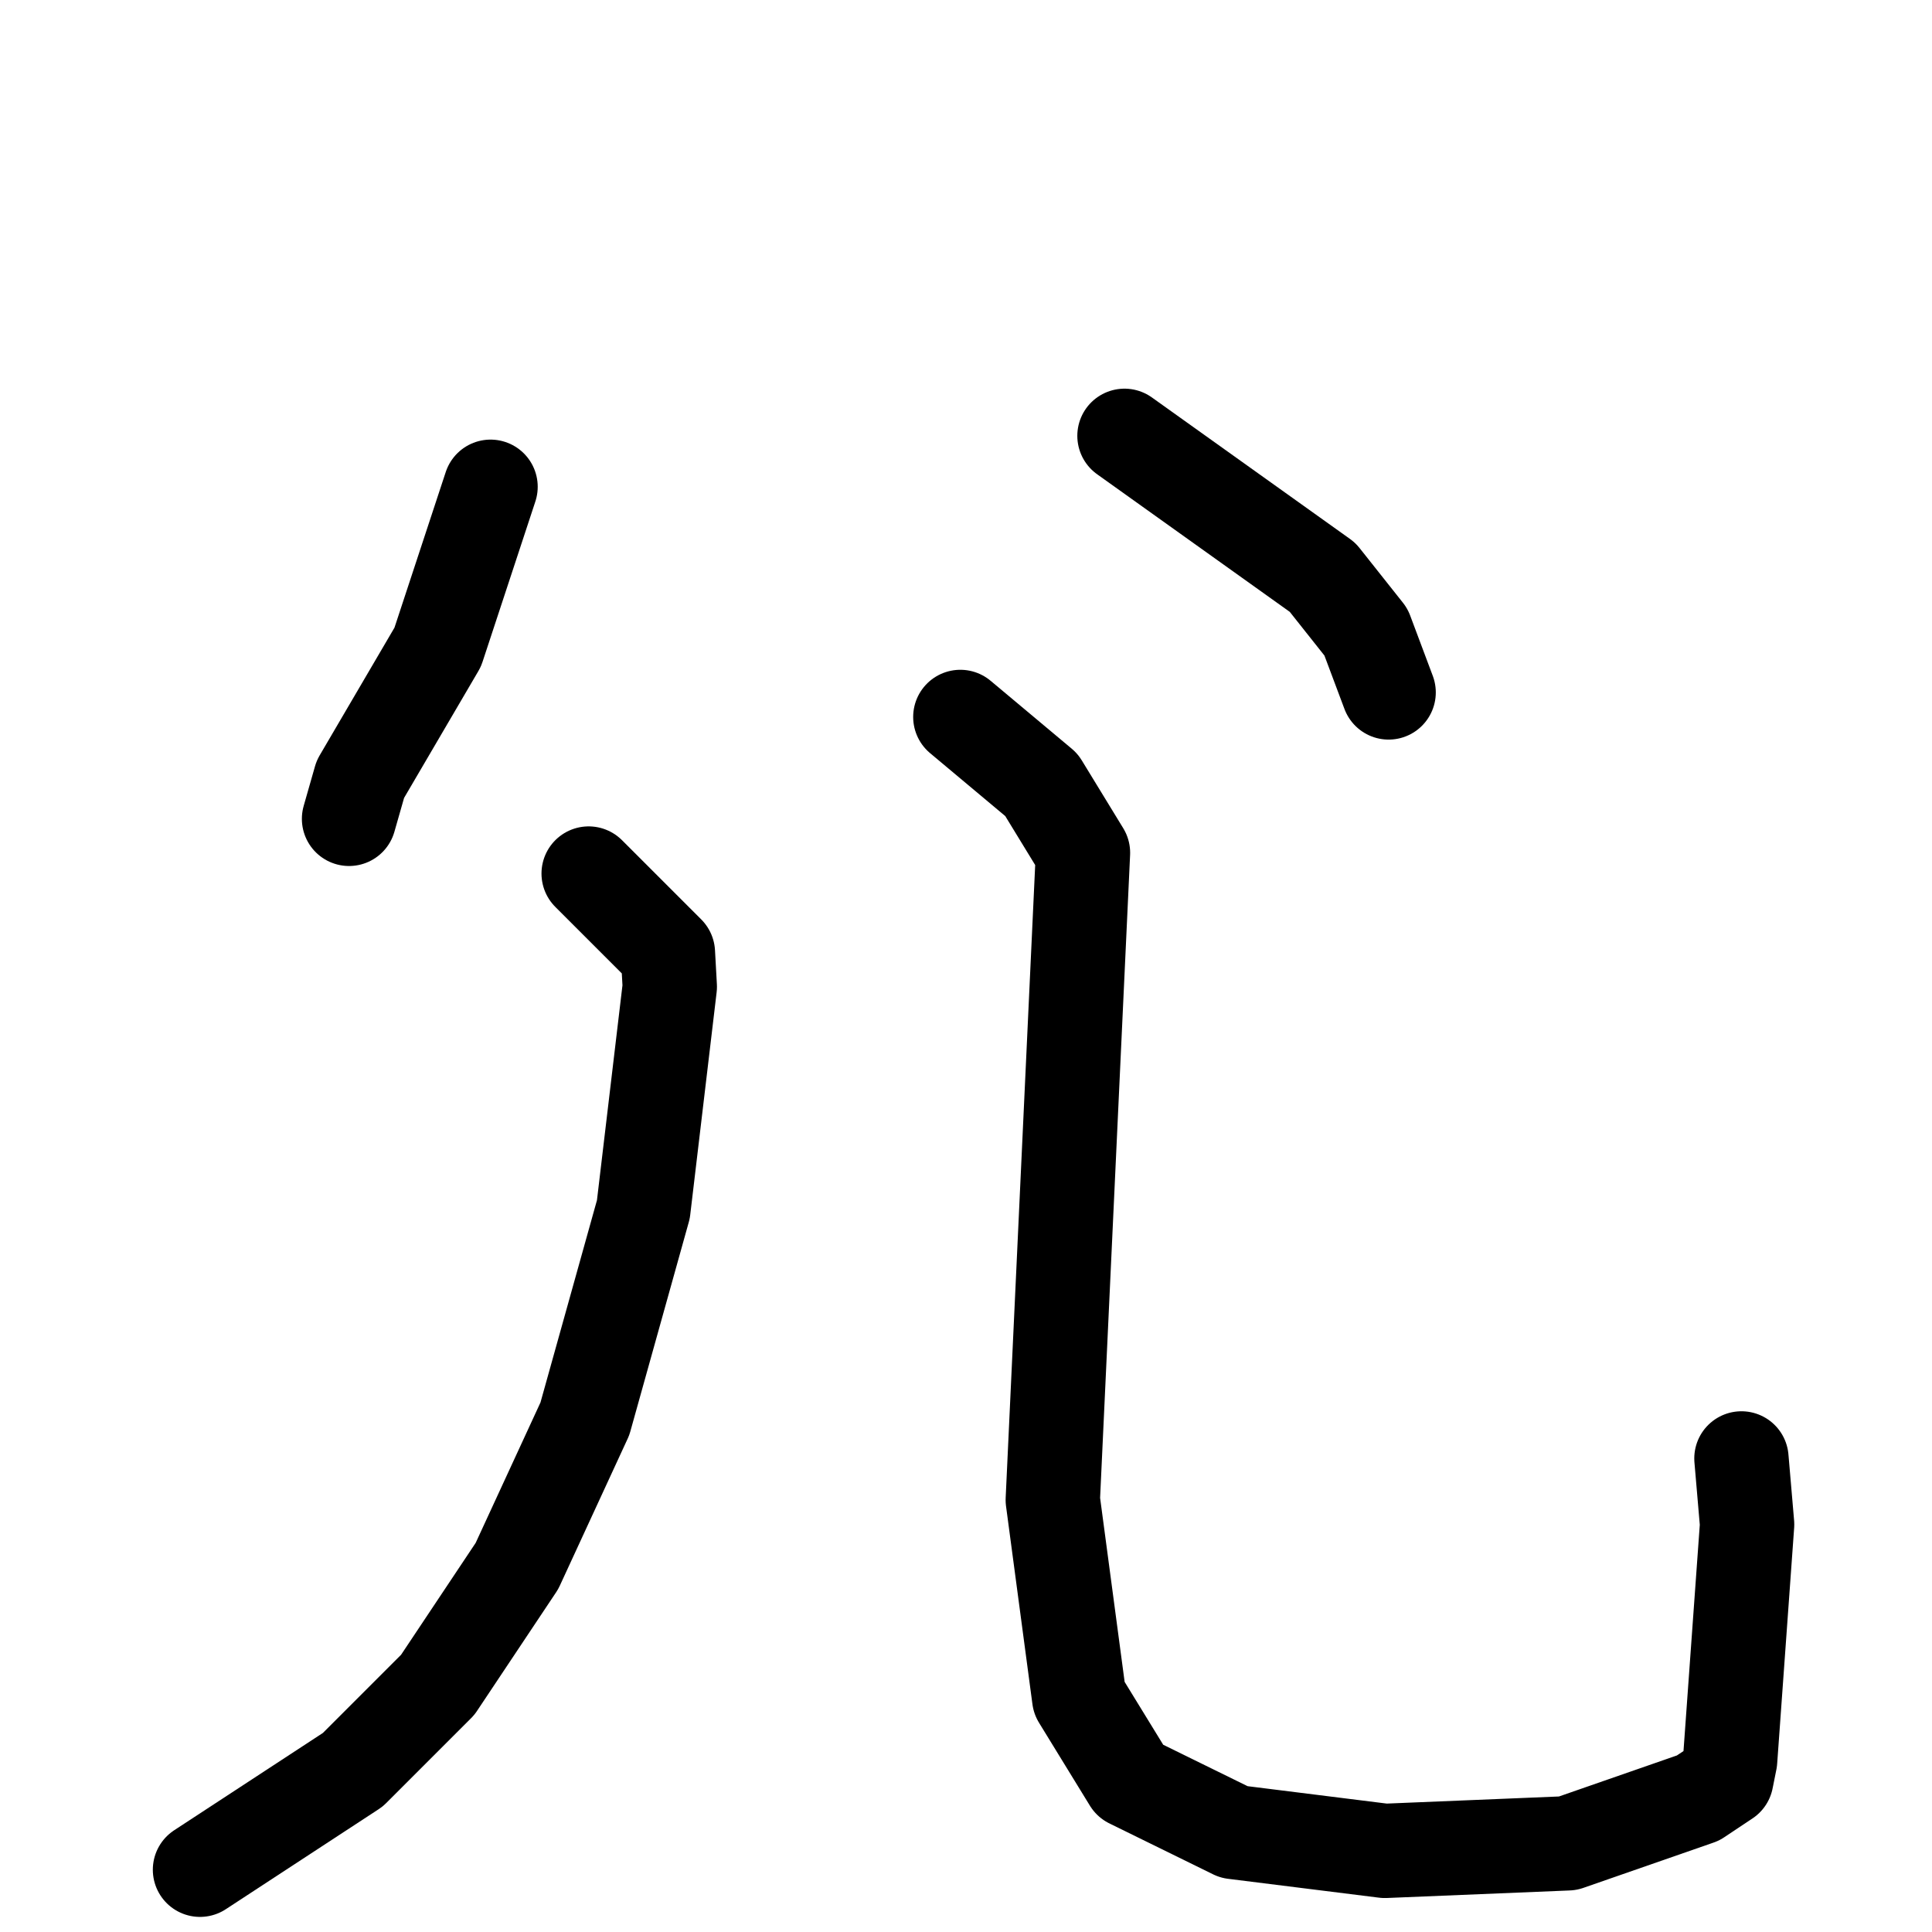 <svg xmlns="http://www.w3.org/2000/svg" viewBox="0 0 1024 1024">
  <g style="fill:none;stroke:#000000;stroke-width:50;stroke-linecap:round;stroke-linejoin:round;" transform="scale(1, 1) translate(0, 0)">
    <path d="M 260.0,258.0 L 232.0,343.0 L 191.0,413.0 L 185.0,434.0"/>
    <path d="M 596.0,231.0 L 701.0,306.0 L 724.0,335.0 L 736.0,367.0"/>
    <path d="M 312.0,463.0 L 354.0,505.0 L 355.0,523.0 L 341.0,641.0 L 310.0,752.0 L 274.0,830.0 L 232.0,893.0 L 187.0,938.0 L 106.0,991.0"/>
    <path d="M 509.0,380.0 L 552.0,416.0 L 574.0,452.0 L 558.0,795.0 L 572.0,900.0 L 599.0,944.0 L 654.0,971.0 L 734.0,981.0 L 831.0,977.0 L 900.0,953.0 L 915.0,943.0 L 917.0,933.0 L 926.0,808.0 L 923.0,773.0"/>
  </g>
</svg>
